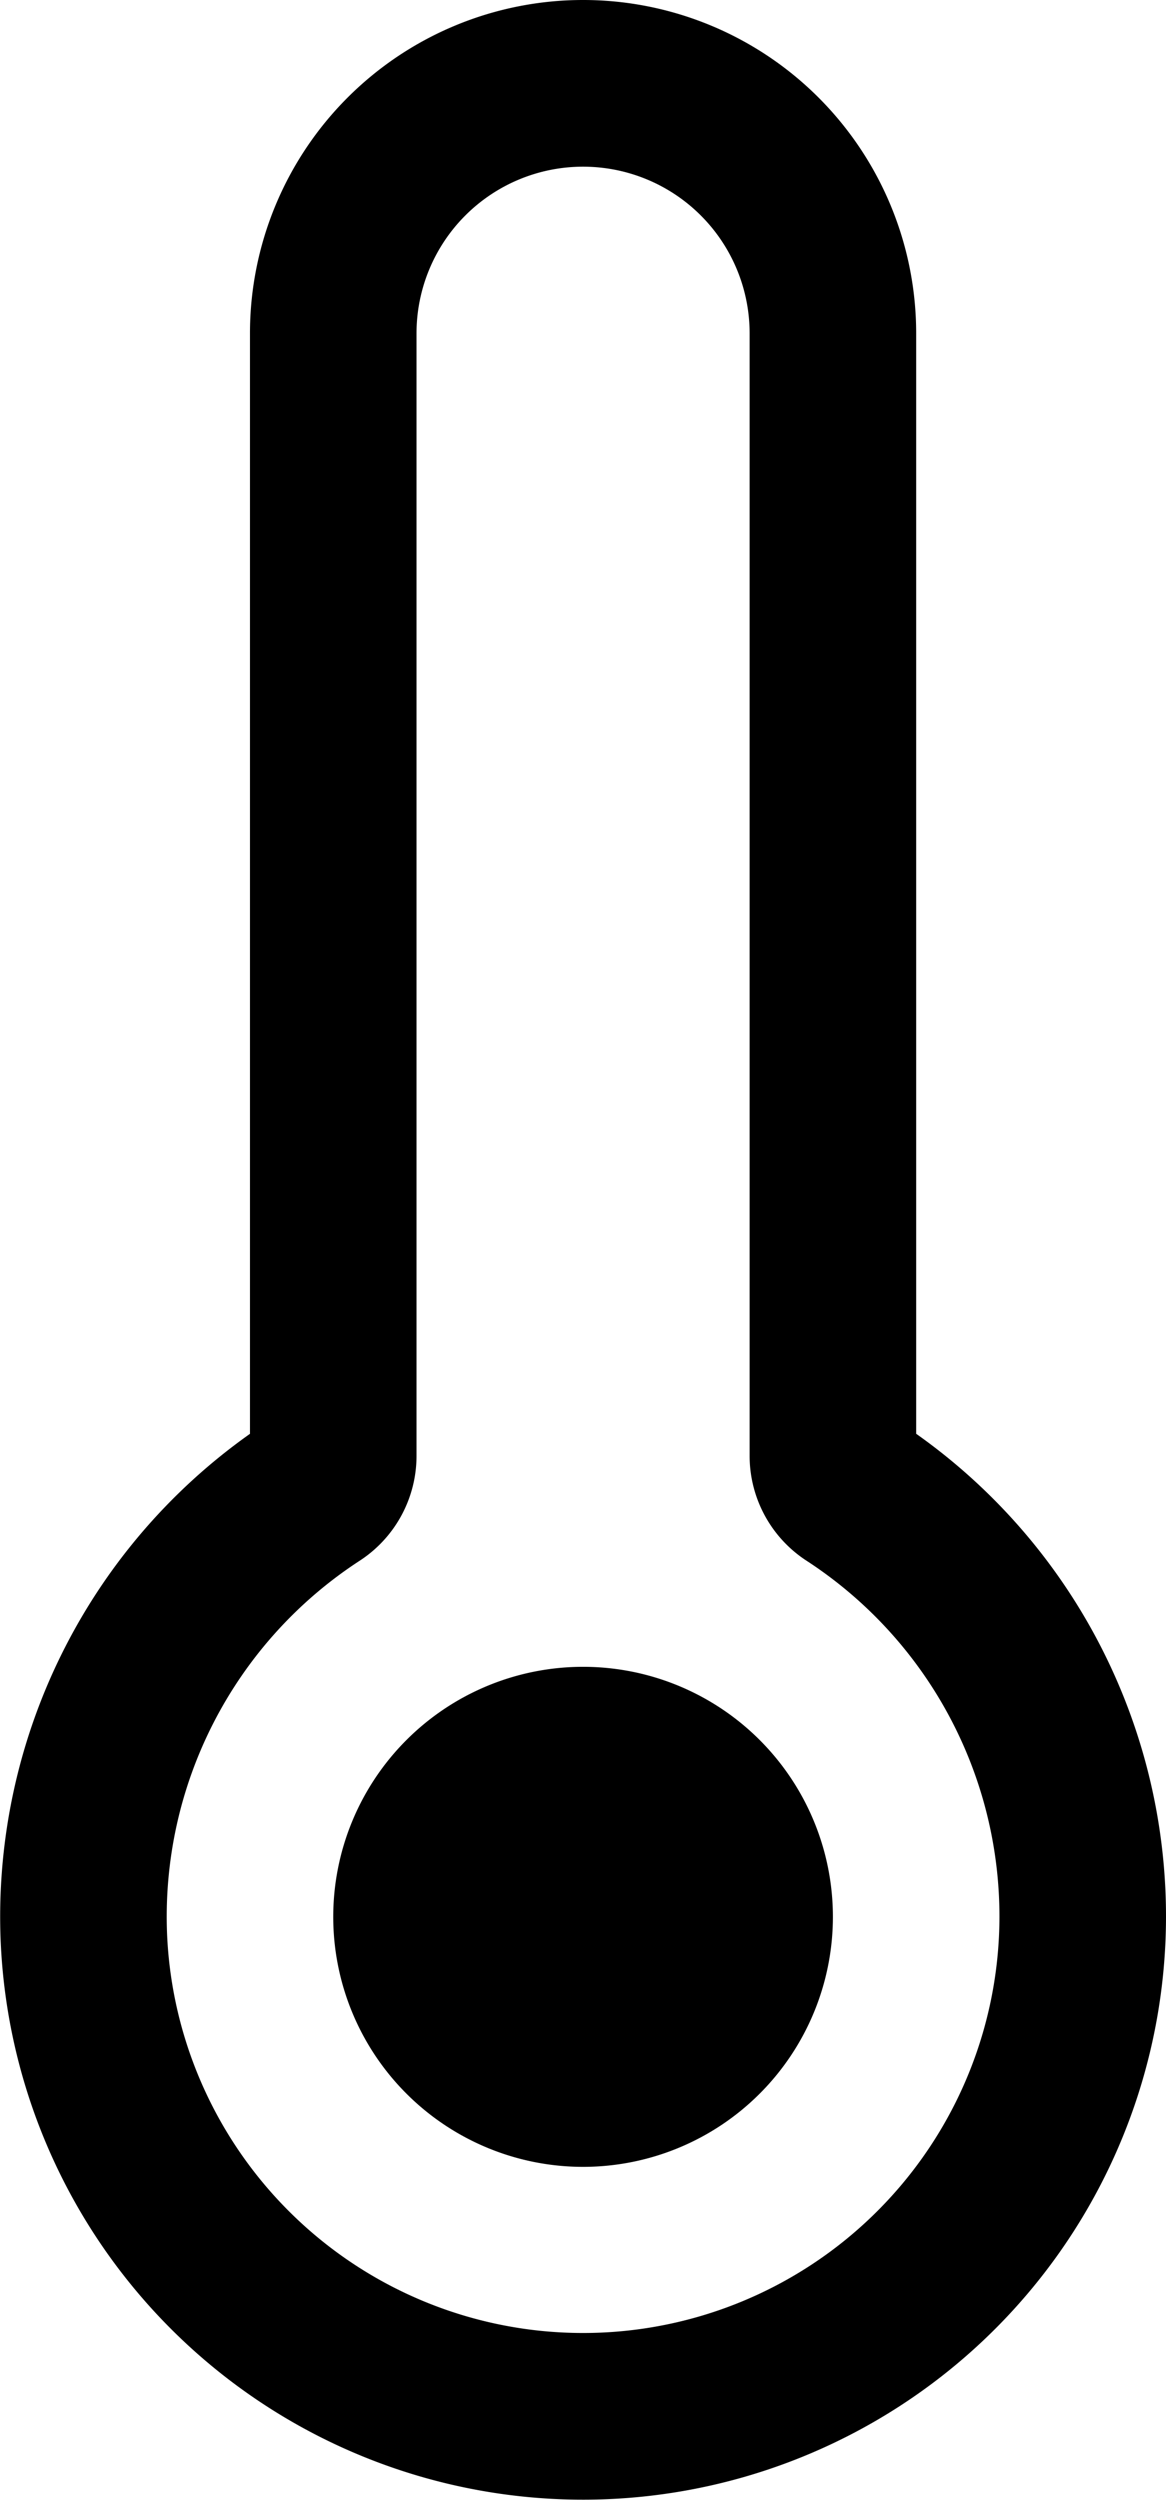 <svg xmlns="http://www.w3.org/2000/svg" width="15.752" height="33.748" viewBox="0 0 15.752 33.748">
  <g id="thermometer-outline" transform="translate(-10.123 -1.125)">
    <path id="패스_8918" data-name="패스 8918" d="M21.637,21.253a.563.563,0,0,1-.262-.475V5.625A3.375,3.375,0,0,0,18,2.25h0a3.375,3.375,0,0,0-3.375,3.375V20.779a.563.563,0,0,1-.261.474A6.856,6.856,0,0,0,11.257,27.3,6.75,6.75,0,0,0,24.75,27a6.855,6.855,0,0,0-3.113-5.747Z" fill="none" stroke="#000" stroke-linecap="round" stroke-miterlimit="10" stroke-width="2.25"/>
    <path id="패스_8920" data-name="패스 8920" d="M21.375,27A3.375,3.375,0,1,1,18,23.625,3.375,3.375,0,0,1,21.375,27Z"/>
  </g>
</svg>

